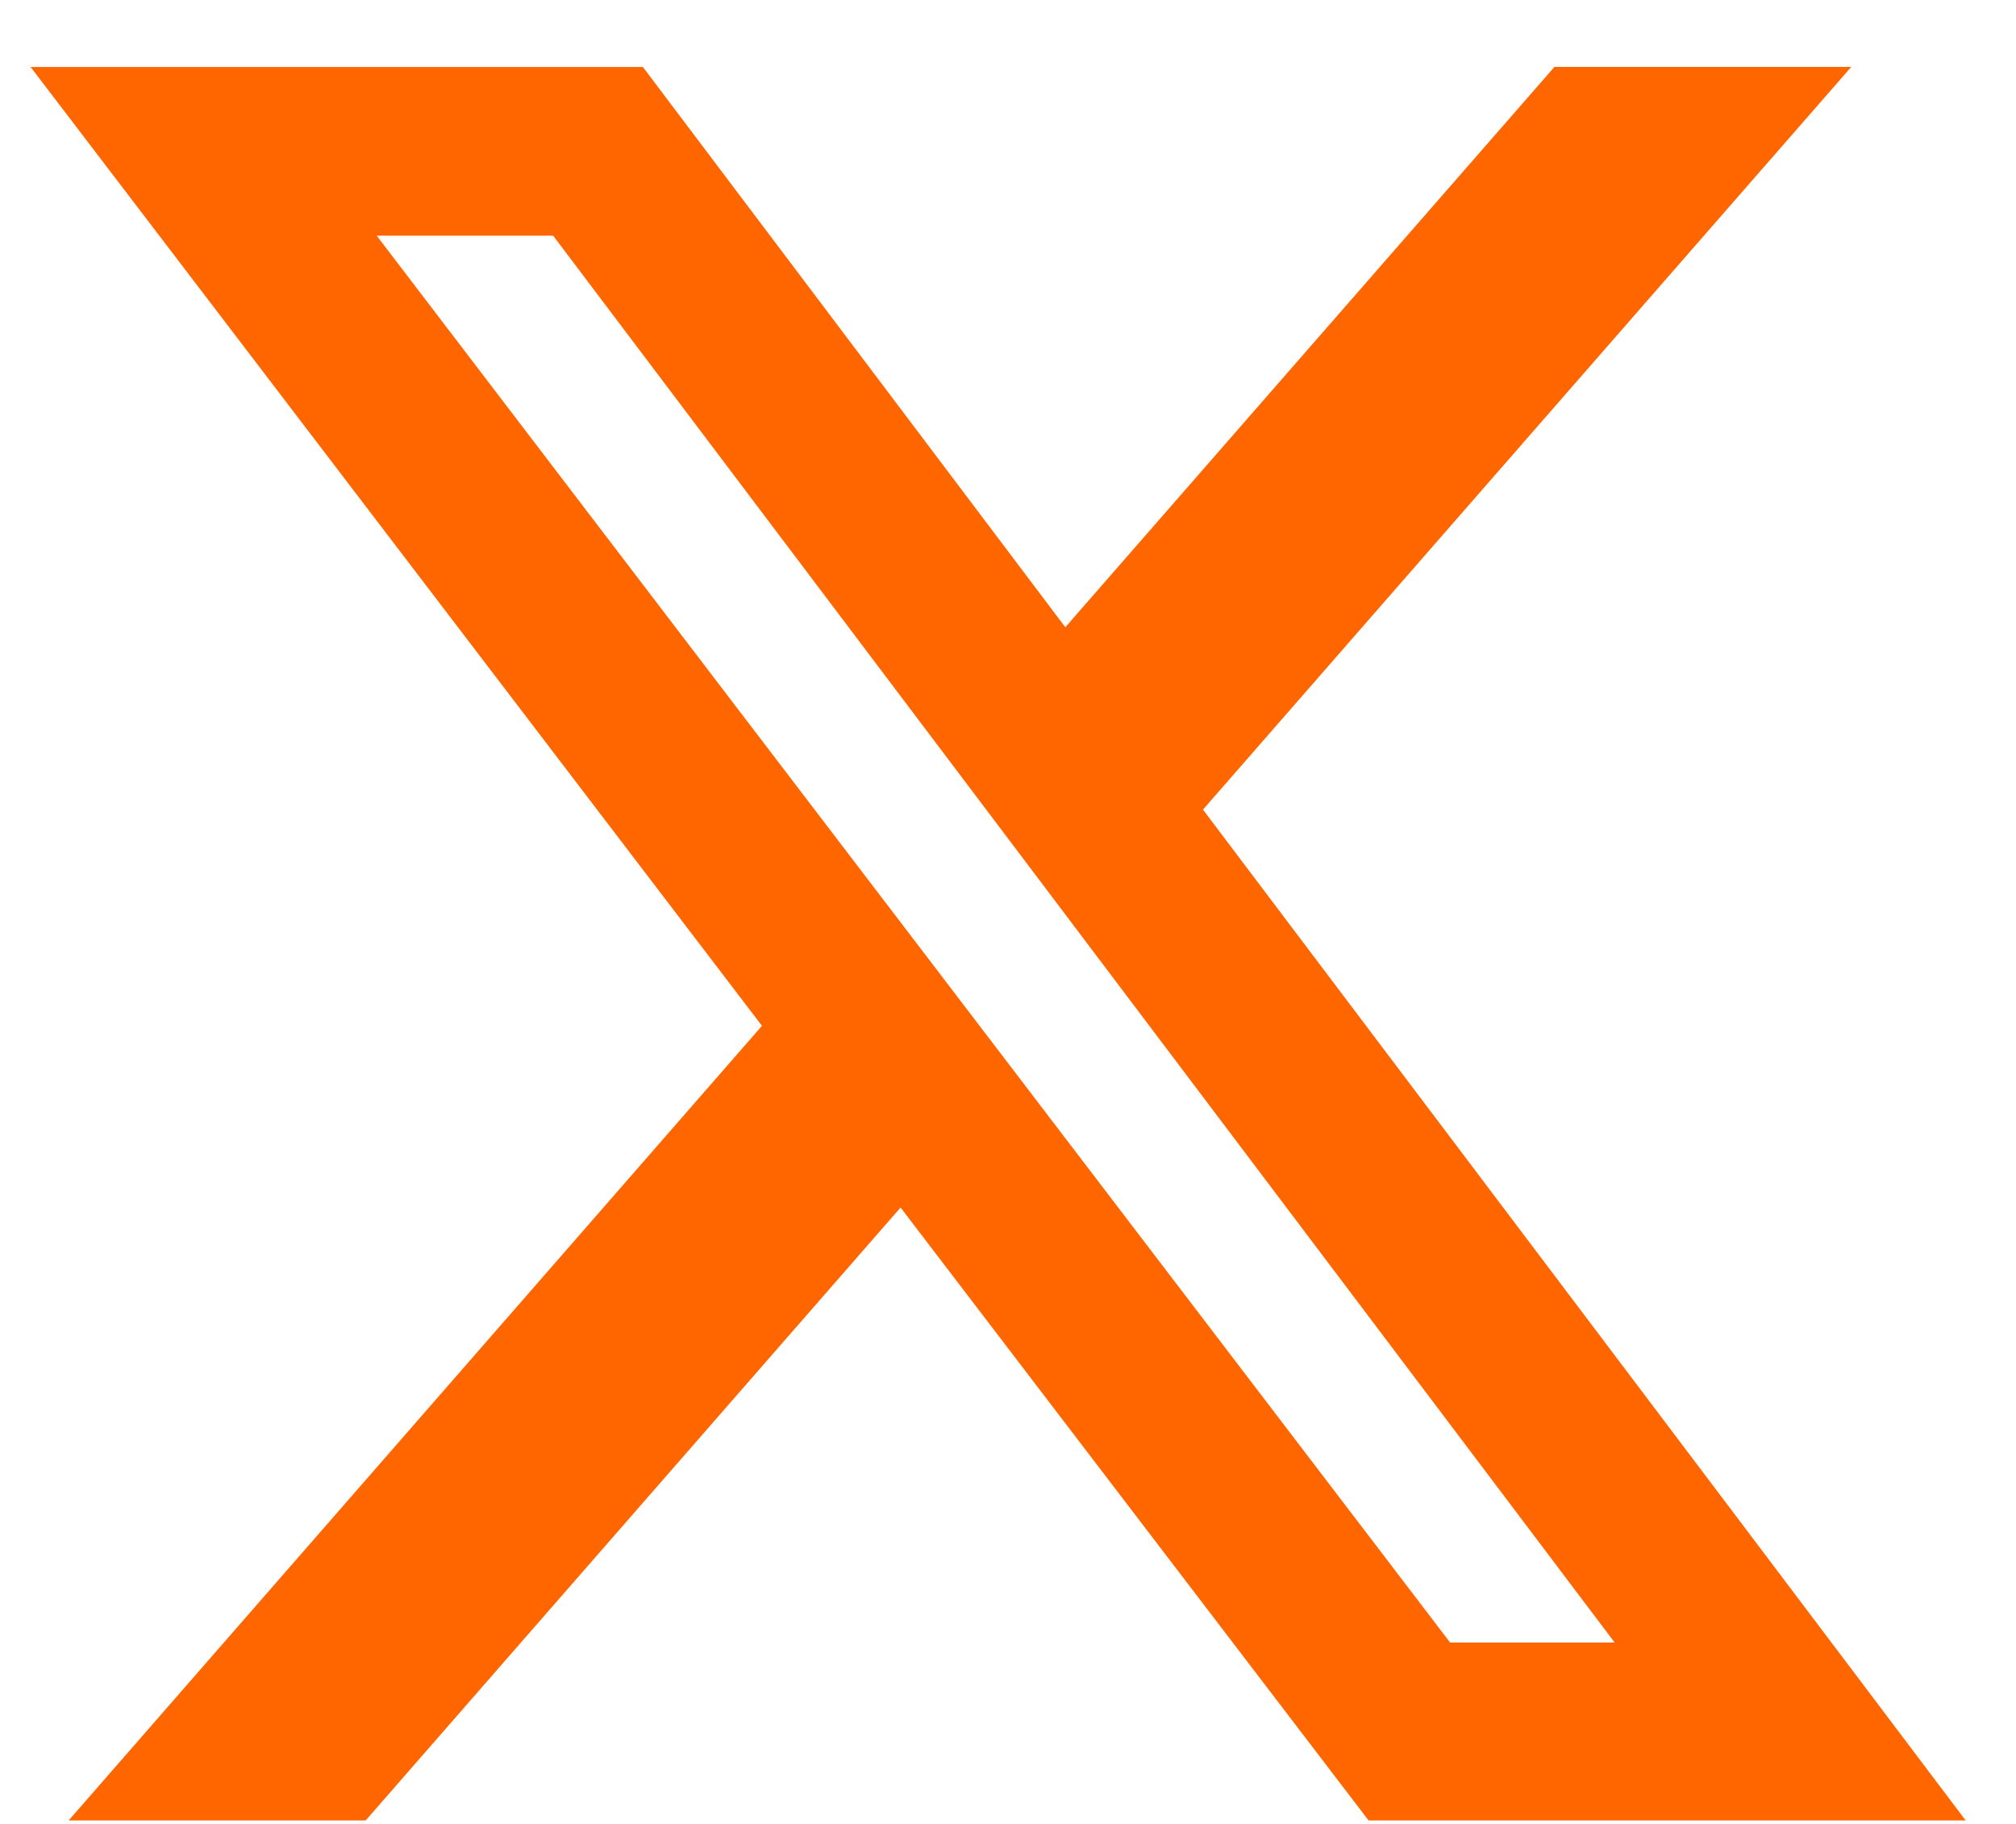 <svg width="21" height="19" viewBox="0 0 21 19" fill="none" xmlns="http://www.w3.org/2000/svg">
<path d="M16.192 0.697H19.284L12.531 8.434L20.476 18.964H14.256L9.381 12.579L3.809 18.964H0.715L7.937 10.686L0.319 0.698H6.697L11.097 6.534L16.192 0.697ZM15.105 17.11H16.819L5.762 2.455H3.924L15.105 17.11Z" fill="#FF6600"/>
</svg>
